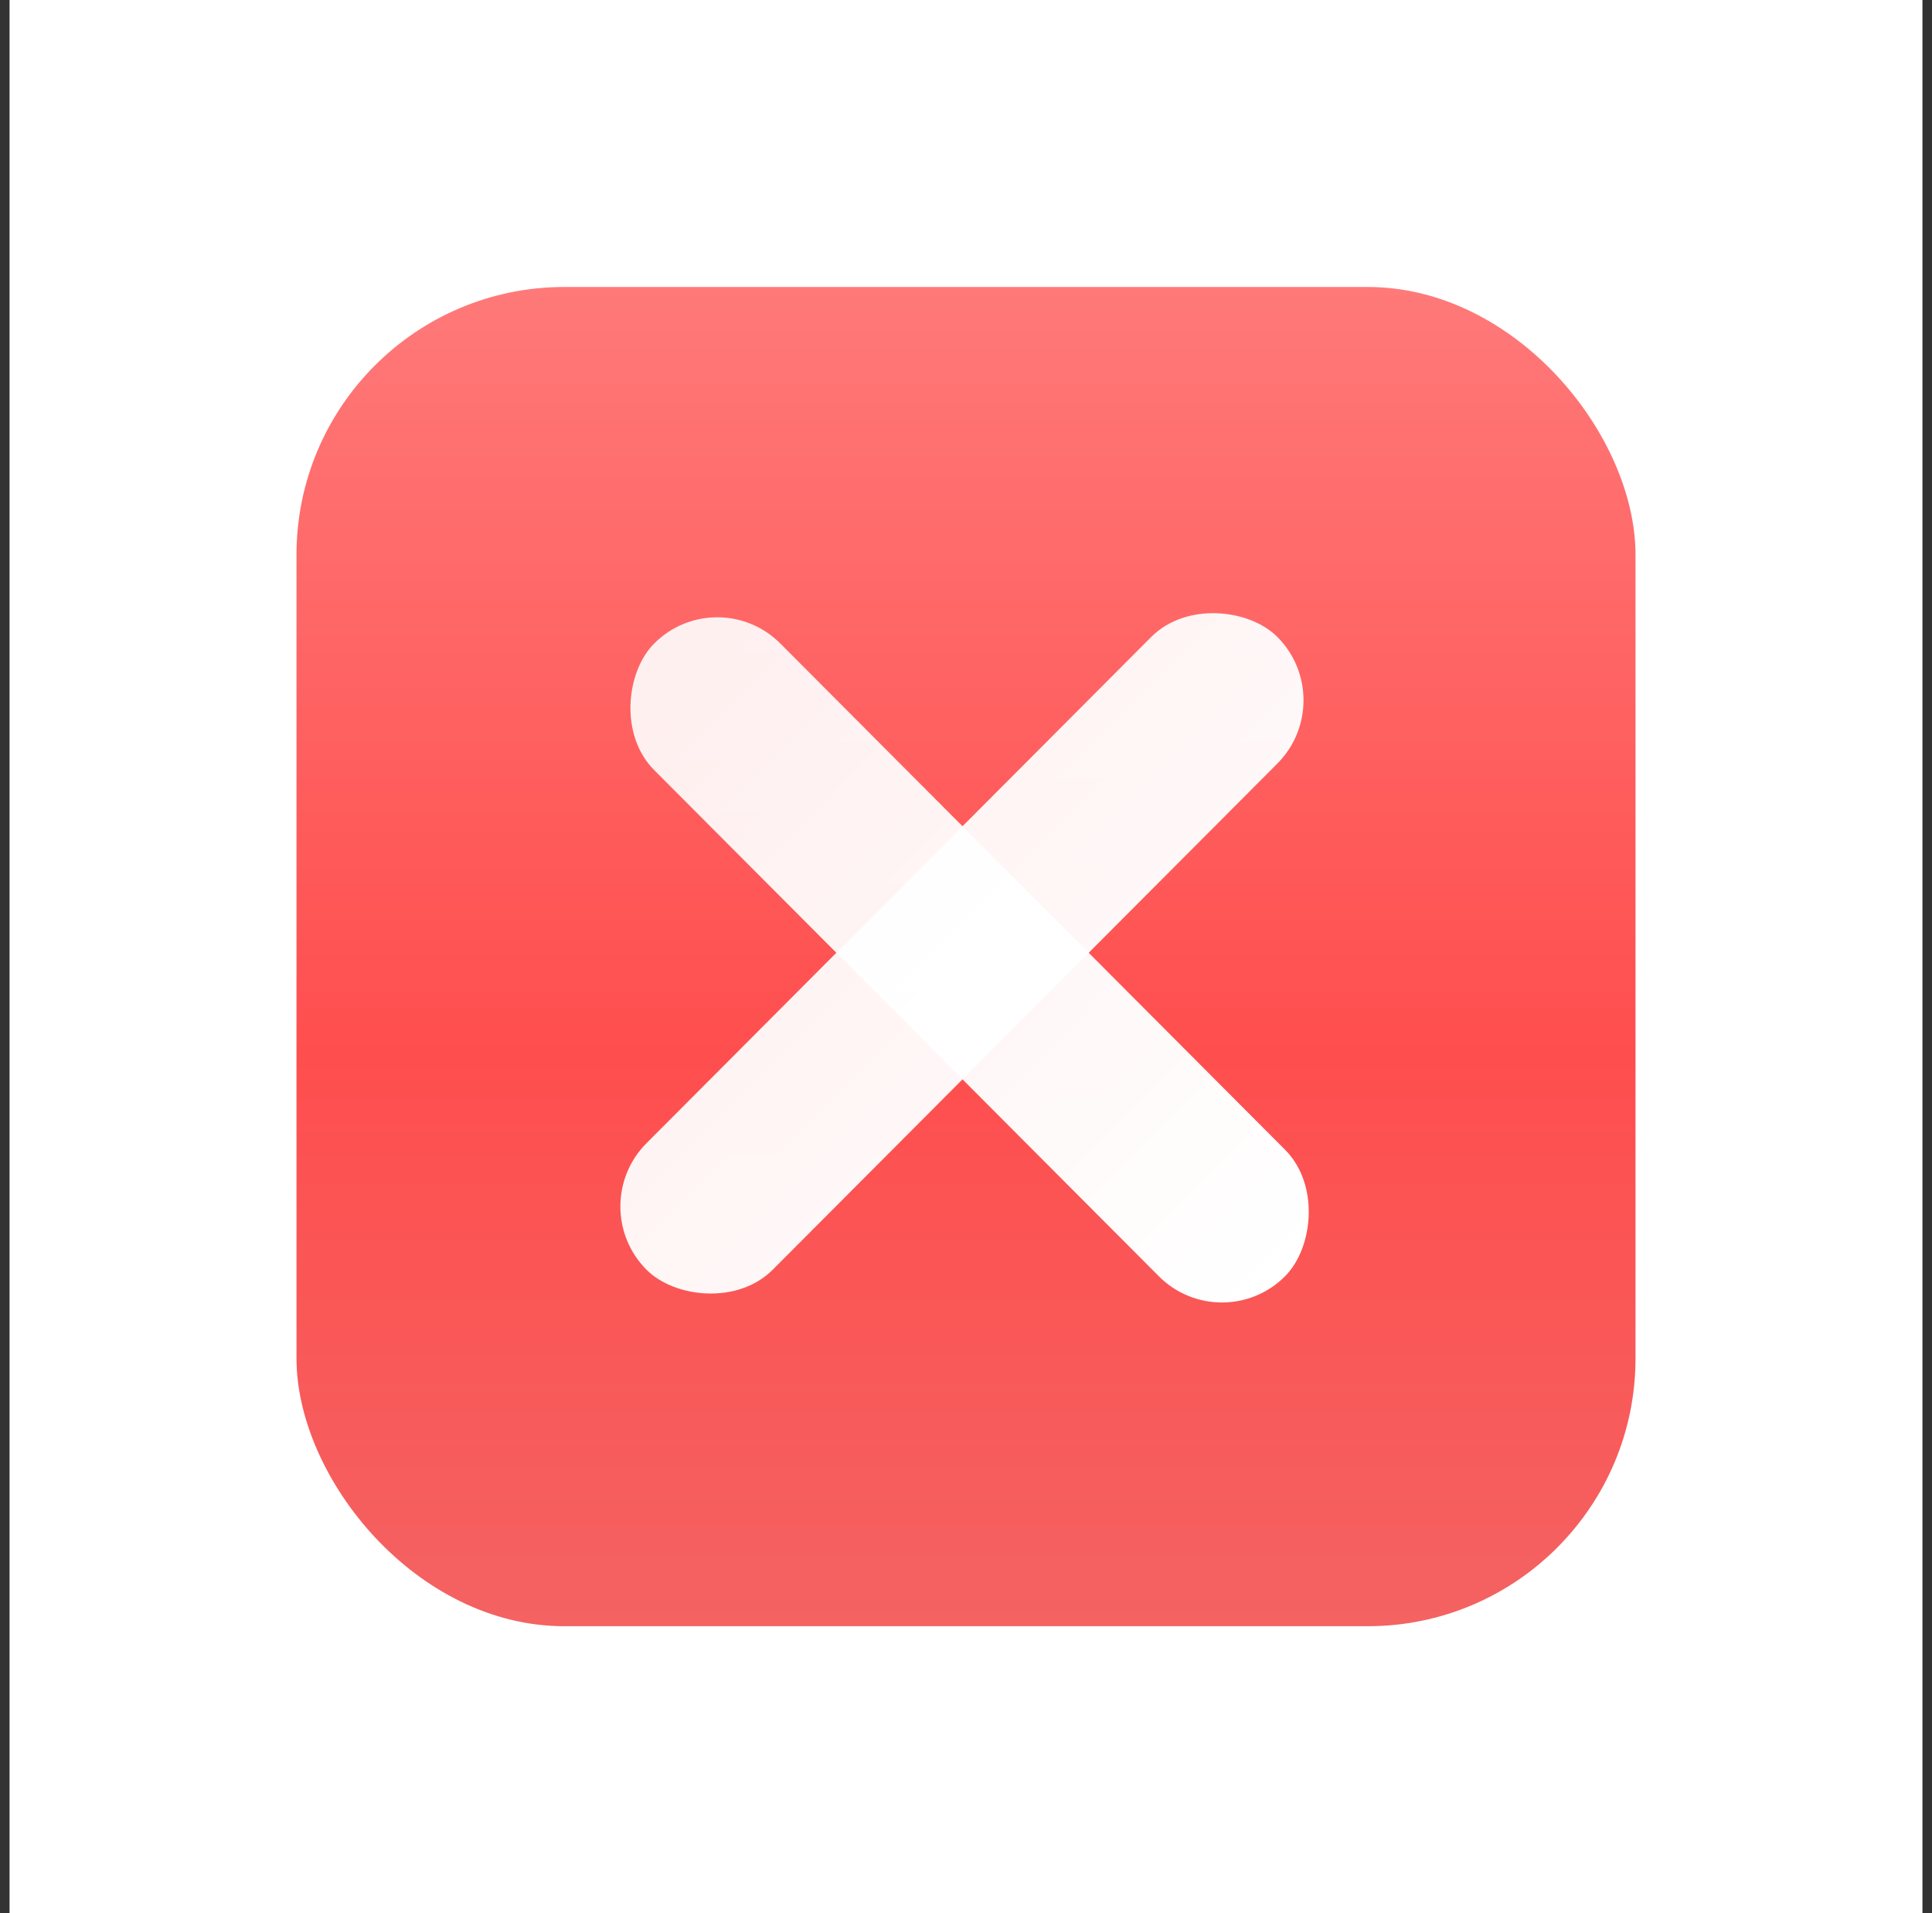 <svg width="101" height="100" viewBox="0 0 101 100" fill="none" xmlns="http://www.w3.org/2000/svg">
<rect x="0" y="0" width="101" height="100" fill="#333333" stroke="none"/>
<rect width="100" height="100" transform="translate(0.5)" fill="white"/>
<rect x="15.5" y="15" width="70" height="70" rx="14" fill="url(#paint0_linear_2361_96532)"/>
<rect width="46.714" height="9.343" rx="4.671" transform="matrix(0.706 0.708 -0.706 0.708 37.496 30.328)" fill="url(#paint1_linear_2361_96532)"/>
<rect width="46.714" height="9.343" rx="4.671" transform="matrix(0.706 -0.708 0.706 0.708 30.5 63.06)" fill="url(#paint2_linear_2361_96532)"/>
<defs>
<linearGradient id="paint0_linear_2361_96532" x1="50.5" y1="15" x2="50.5" y2="85" gradientUnits="userSpaceOnUse">
<stop stop-color="#FF7979"/>
<stop offset="0" stop-color="#FF7979"/>
<stop offset="0.573" stop-color="#FF4E4E"/>
<stop offset="1" stop-color="#F46262"/>
</linearGradient>
<linearGradient id="paint1_linear_2361_96532" x1="1.652" y1="4.955" x2="46.245" y2="4.955" gradientUnits="userSpaceOnUse">
<stop stop-color="white" stop-opacity="0.9"/>
<stop offset="1" stop-color="white"/>
</linearGradient>
<linearGradient id="paint2_linear_2361_96532" x1="23.535" y1="-16.103" x2="23.535" y2="29.316" gradientUnits="userSpaceOnUse">
<stop stop-color="white" stop-opacity="0.9"/>
<stop offset="1" stop-color="white"/>
</linearGradient>
</defs>
</svg>
